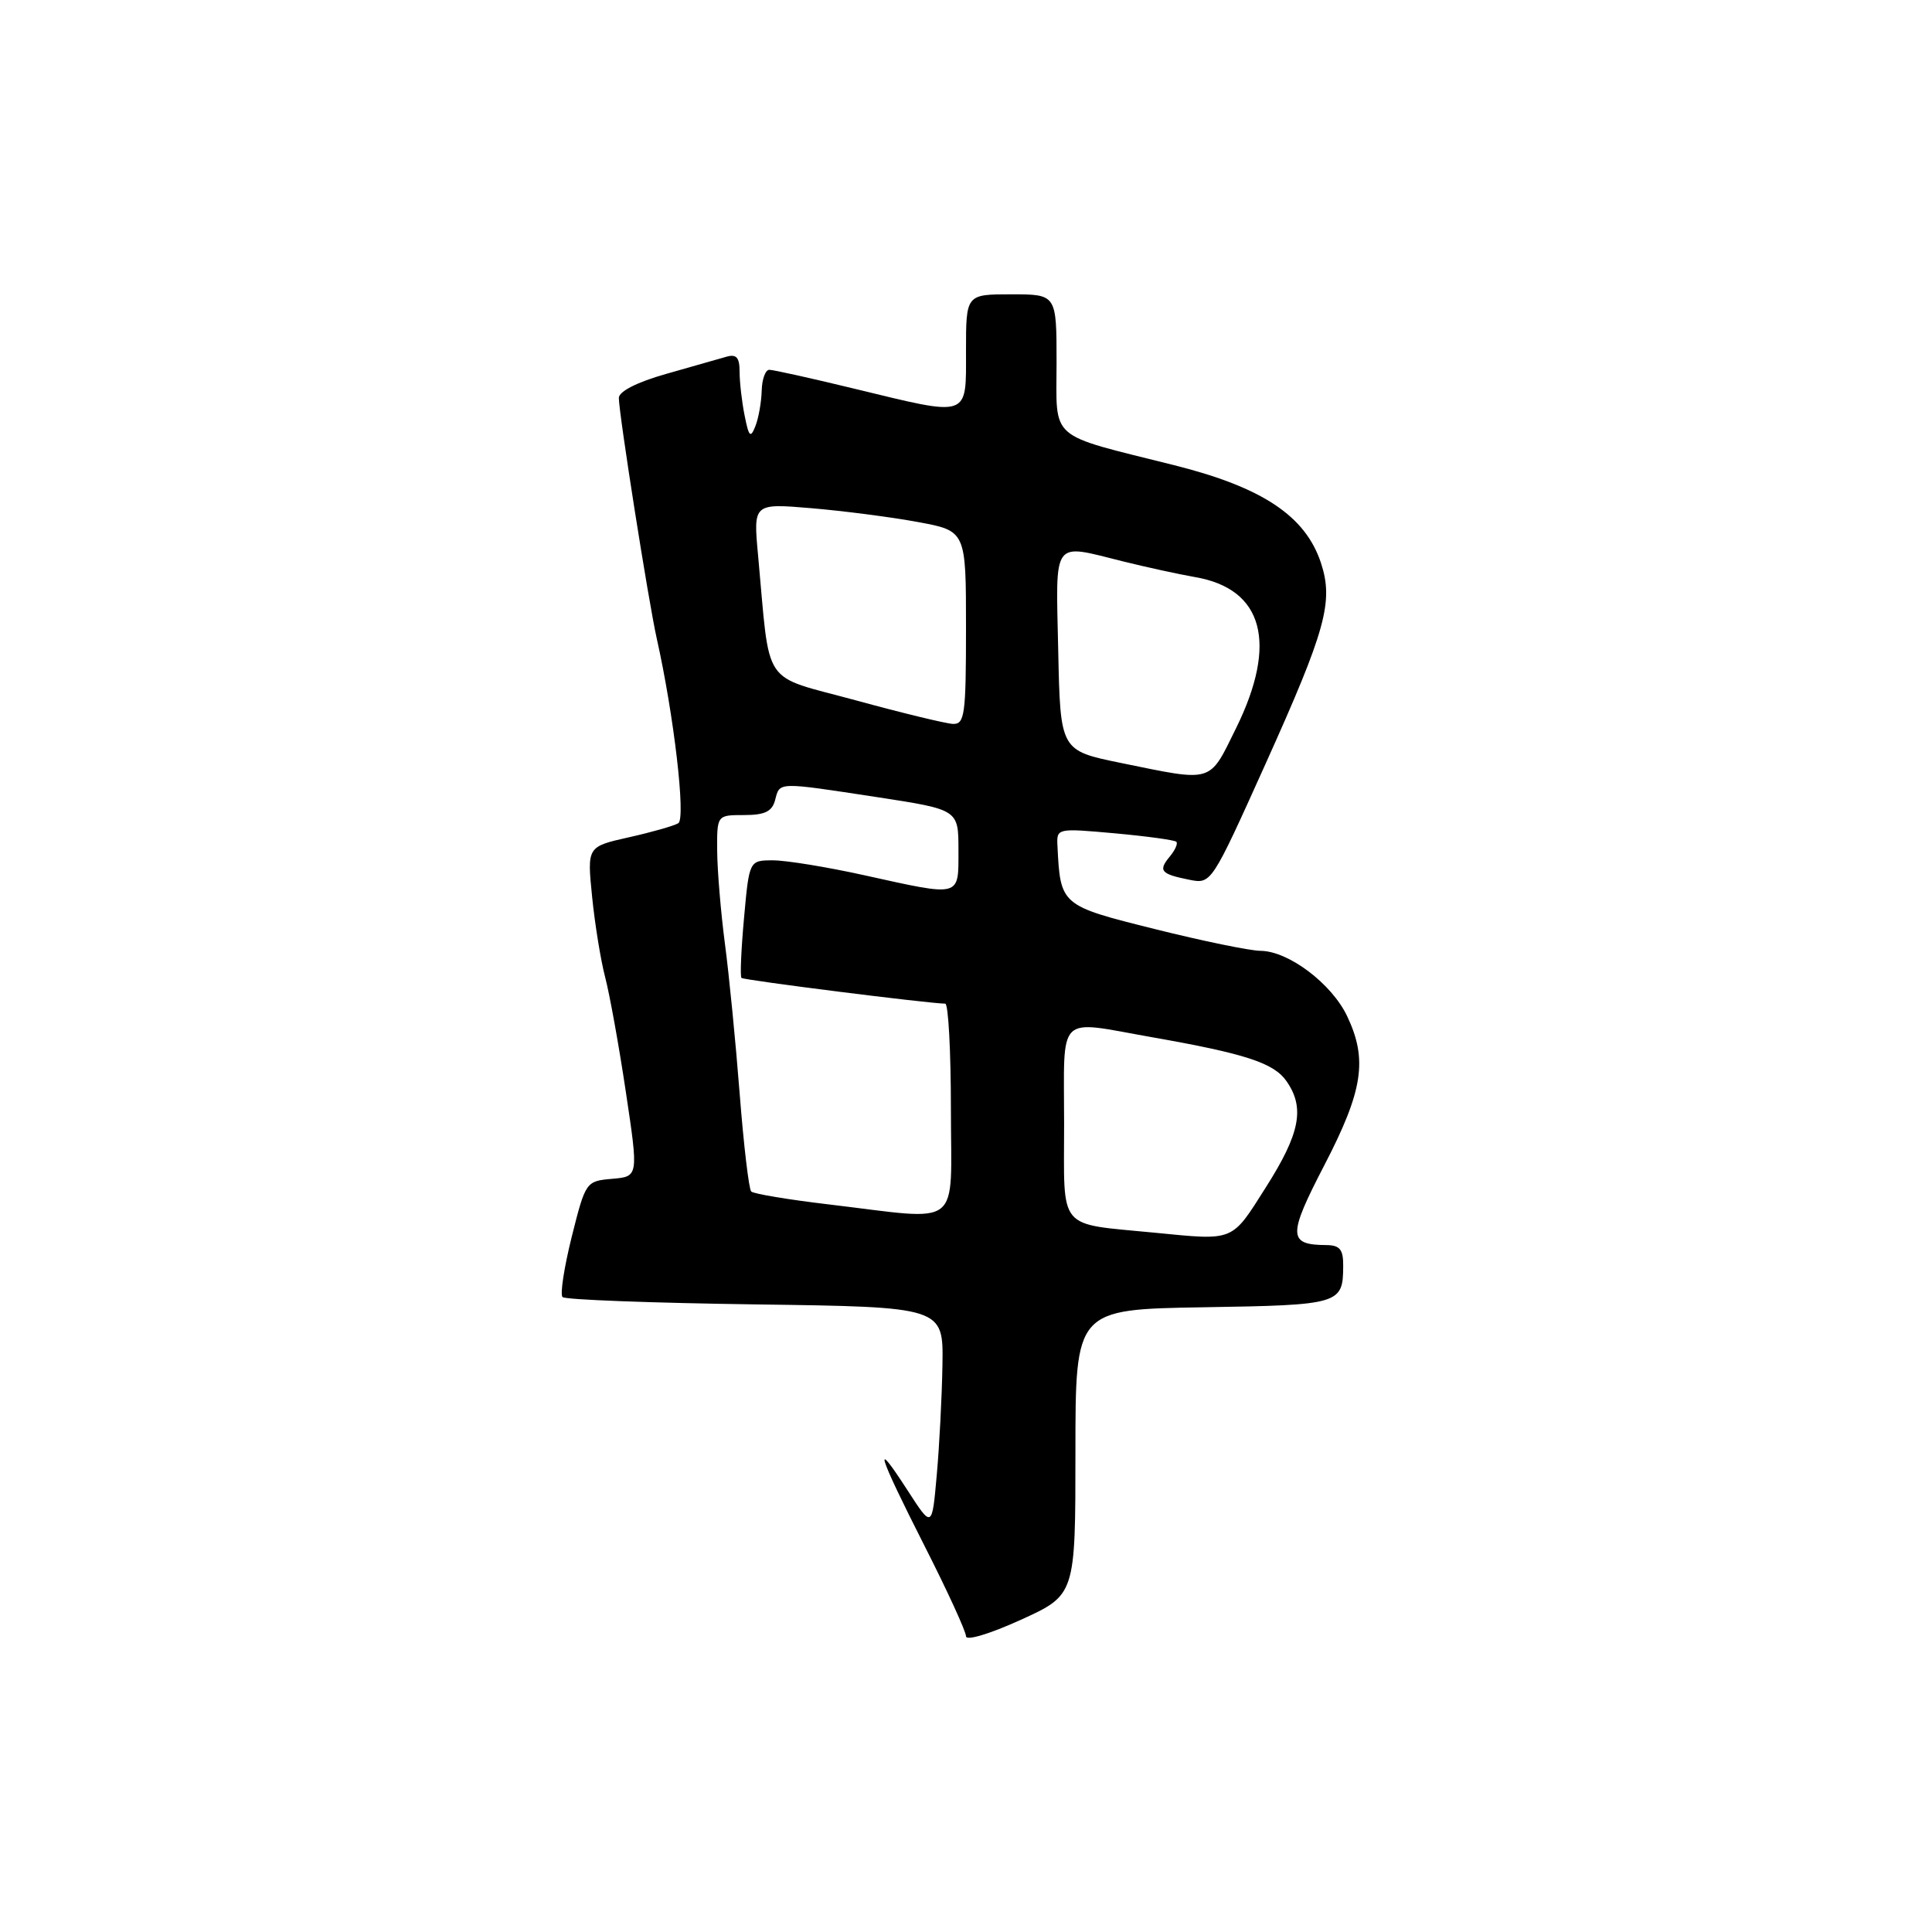 <?xml version="1.0" encoding="UTF-8" standalone="no"?>
<!DOCTYPE svg PUBLIC "-//W3C//DTD SVG 1.1//EN" "http://www.w3.org/Graphics/SVG/1.1/DTD/svg11.dtd" >
<svg xmlns="http://www.w3.org/2000/svg" xmlns:xlink="http://www.w3.org/1999/xlink" version="1.1" viewBox="0 0 256 256">
 <g >
 <path fill="currentColor"
d=" M 142.50 192.42 C 142.50 173.50 142.50 173.50 159.46 173.22 C 177.56 172.93 177.96 172.81 177.98 167.75 C 178.00 165.56 177.54 165.00 175.75 164.98 C 170.66 164.95 170.63 163.75 175.48 154.40 C 180.61 144.51 181.24 140.41 178.51 134.66 C 176.46 130.33 170.72 126.01 167.02 125.99 C 165.63 125.98 159.32 124.68 153.00 123.10 C 140.55 120.00 140.51 119.96 140.12 112.11 C 140.00 109.73 140.03 109.73 147.73 110.42 C 151.98 110.81 155.64 111.31 155.87 111.54 C 156.10 111.77 155.71 112.65 155.00 113.50 C 153.44 115.38 153.80 115.81 157.58 116.57 C 160.51 117.15 160.51 117.15 167.68 101.24 C 175.70 83.44 176.72 79.72 175.03 74.58 C 172.97 68.36 167.27 64.57 155.58 61.64 C 138.69 57.40 140.00 58.55 140.00 48.02 C 140.00 39.00 140.00 39.00 134.00 39.00 C 128.00 39.00 128.00 39.00 128.00 46.50 C 128.00 55.45 128.63 55.24 113.19 51.50 C 107.51 50.12 102.45 49.00 101.94 49.00 C 101.42 49.00 100.97 50.24 100.93 51.75 C 100.89 53.26 100.52 55.38 100.10 56.45 C 99.45 58.11 99.23 57.90 98.67 55.08 C 98.30 53.25 98.00 50.63 98.00 49.26 C 98.00 47.36 97.58 46.89 96.25 47.27 C 95.29 47.54 91.69 48.57 88.25 49.55 C 84.40 50.64 82.00 51.87 82.00 52.73 C 82.00 54.80 85.93 79.74 87.03 84.64 C 89.30 94.77 90.89 108.45 89.88 109.08 C 89.31 109.43 86.35 110.27 83.31 110.95 C 77.79 112.19 77.79 112.19 78.46 118.85 C 78.83 122.51 79.61 127.30 80.19 129.50 C 80.77 131.70 82.01 138.54 82.93 144.70 C 84.61 155.90 84.61 155.90 81.11 156.20 C 77.65 156.50 77.59 156.58 75.76 163.87 C 74.75 167.93 74.19 171.53 74.54 171.87 C 74.88 172.22 86.38 172.65 100.08 172.84 C 125.00 173.18 125.00 173.18 124.88 180.84 C 124.81 185.05 124.47 191.65 124.12 195.50 C 123.50 202.50 123.50 202.50 120.27 197.50 C 115.56 190.21 116.26 192.52 122.50 204.83 C 125.53 210.79 128.00 216.19 128.00 216.81 C 128.00 217.45 131.13 216.51 135.25 214.64 C 142.50 211.34 142.50 211.34 142.50 192.42 Z  M 153.00 163.34 C 139.98 162.06 141.00 163.28 141.00 148.94 C 141.00 134.05 139.85 135.18 152.66 137.44 C 165.00 139.61 168.78 140.84 170.46 143.25 C 172.93 146.78 172.28 150.17 167.75 157.30 C 163.13 164.59 163.65 164.38 153.00 163.34 Z  M 109.81 159.59 C 104.47 158.96 99.86 158.19 99.54 157.88 C 99.23 157.57 98.54 151.73 98.01 144.91 C 97.48 138.08 96.60 129.12 96.05 125.00 C 95.51 120.88 95.05 115.36 95.03 112.75 C 95.00 108.00 95.00 108.00 98.59 108.00 C 101.35 108.00 102.31 107.53 102.71 106.00 C 103.34 103.58 102.93 103.60 116.25 105.63 C 127.00 107.28 127.00 107.28 127.00 112.64 C 127.00 118.95 127.46 118.83 114.55 115.98 C 109.63 114.89 104.18 114.00 102.44 114.00 C 99.28 114.00 99.28 114.00 98.59 121.61 C 98.21 125.80 98.05 129.39 98.25 129.58 C 98.54 129.88 122.99 132.96 125.25 132.99 C 125.66 133.00 126.00 139.30 126.00 147.00 C 126.00 163.10 127.77 161.72 109.81 159.59 Z  M 148.50 101.09 C 140.50 99.45 140.50 99.45 140.22 86.22 C 139.90 71.20 139.30 72.03 148.86 74.40 C 151.96 75.17 156.24 76.10 158.36 76.47 C 167.40 78.02 169.34 85.21 163.79 96.48 C 160.16 103.84 160.89 103.62 148.50 101.09 Z  M 113.33 92.78 C 100.74 89.35 102.09 91.35 100.45 73.60 C 99.81 66.69 99.81 66.69 107.52 67.34 C 111.77 67.70 118.11 68.52 121.62 69.17 C 128.00 70.35 128.00 70.35 128.00 83.17 C 128.00 94.75 127.83 95.99 126.25 95.92 C 125.29 95.87 119.47 94.46 113.33 92.78 Z "/>
</g>
</svg>